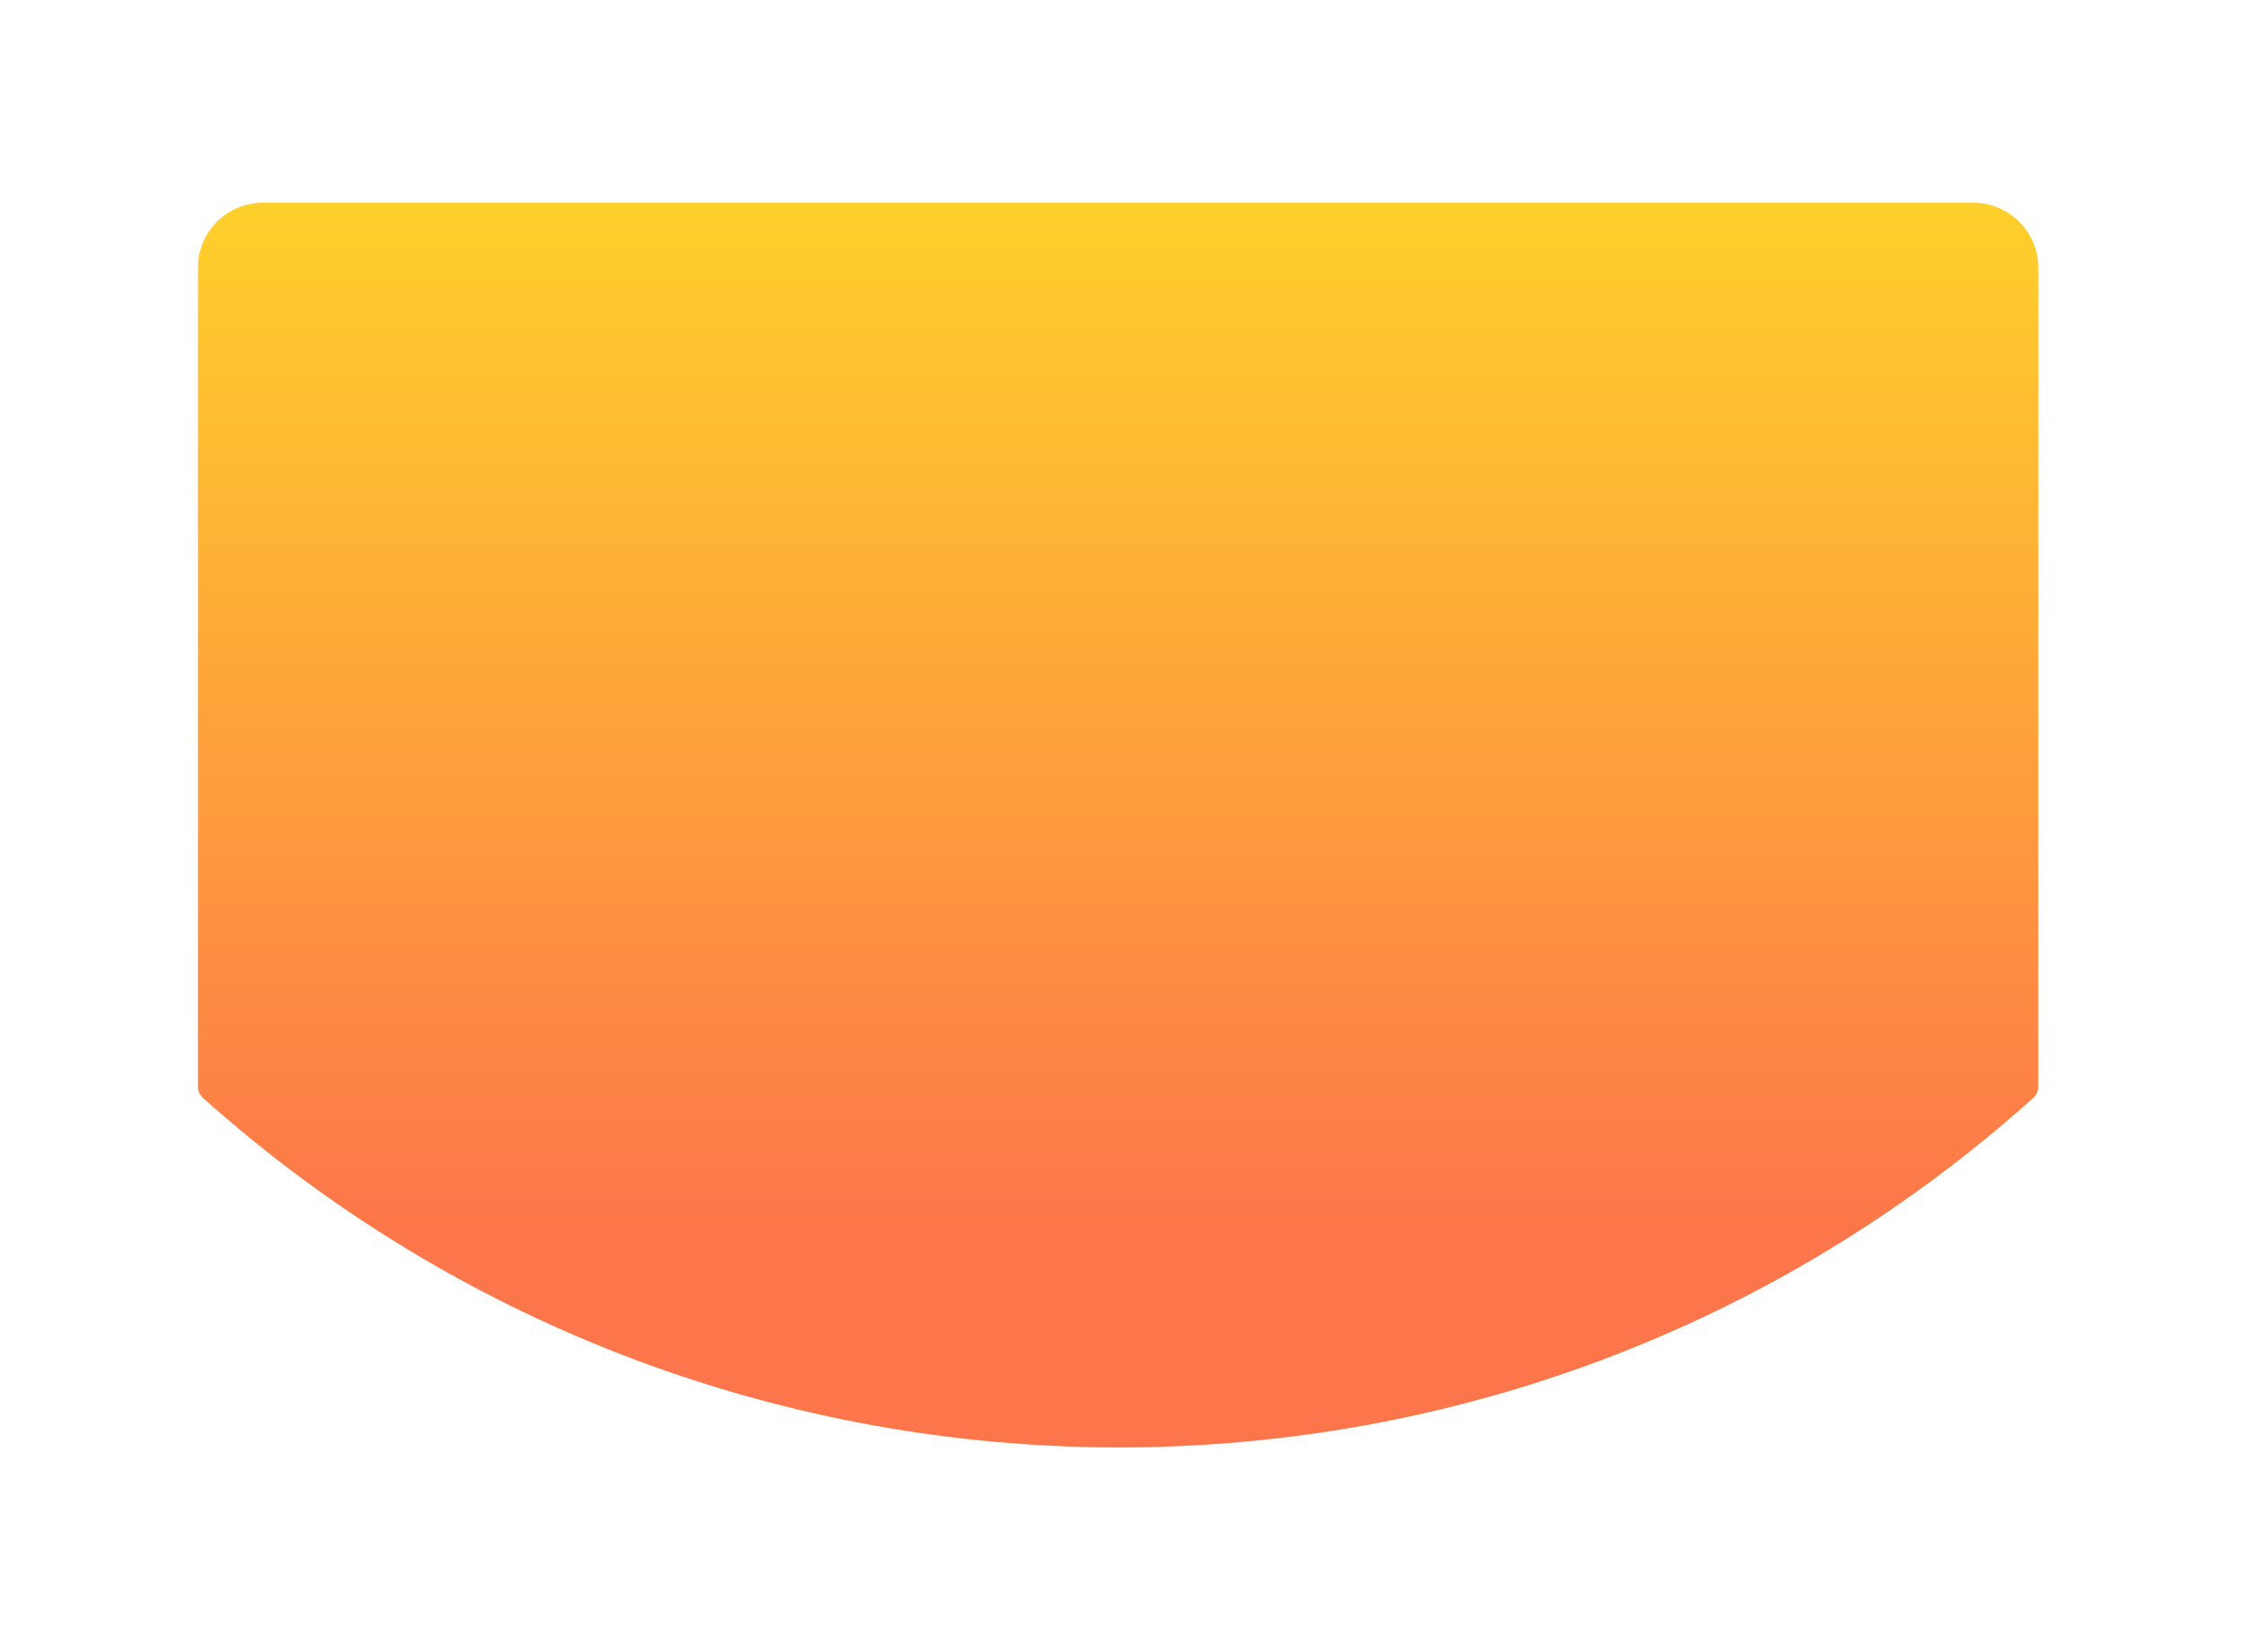 <svg width="691" height="509" viewBox="0 0 691 509" fill="none" xmlns="http://www.w3.org/2000/svg">
<g filter="url(#filter0_d)">
<path d="M60 51.482C60 40.437 68.954 31.482 80 31.482H607.207C618.252 31.482 627.207 40.437 627.207 51.482V303.85C627.207 305.207 626.629 306.501 625.619 307.407C465.437 451.143 222.1 450.799 61.603 307.415C60.586 306.506 60 305.203 60 303.838V51.482Z" fill="url(#paint0_linear)"/>
</g>
<defs>
<filter id="filter0_d" x="-1" y="0.482" width="691.207" height="507.599" filterUnits="userSpaceOnUse" color-interpolation-filters="sRGB">
<feFlood flood-opacity="0" result="BackgroundImageFix"/>
<feColorMatrix in="SourceAlpha" type="matrix" values="0 0 0 0 0 0 0 0 0 0 0 0 0 0 0 0 0 0 127 0"/>
<feOffset dx="1" dy="31"/>
<feGaussianBlur stdDeviation="31"/>
<feColorMatrix type="matrix" values="0 0 0 0 0 0 0 0 0 0 0 0 0 0 0 0 0 0 0.1 0"/>
<feBlend mode="normal" in2="BackgroundImageFix" result="effect1_dropShadow"/>
<feBlend mode="normal" in="SourceGraphic" in2="effect1_dropShadow" result="shape"/>
</filter>
<linearGradient id="paint0_linear" x1="343.603" y1="31.482" x2="343.603" y2="420.72" gradientUnits="userSpaceOnUse">
<stop stop-color="#FFD02B"/>
<stop offset="0.823" stop-color="#FD754A"/>
</linearGradient>
</defs>
</svg>
